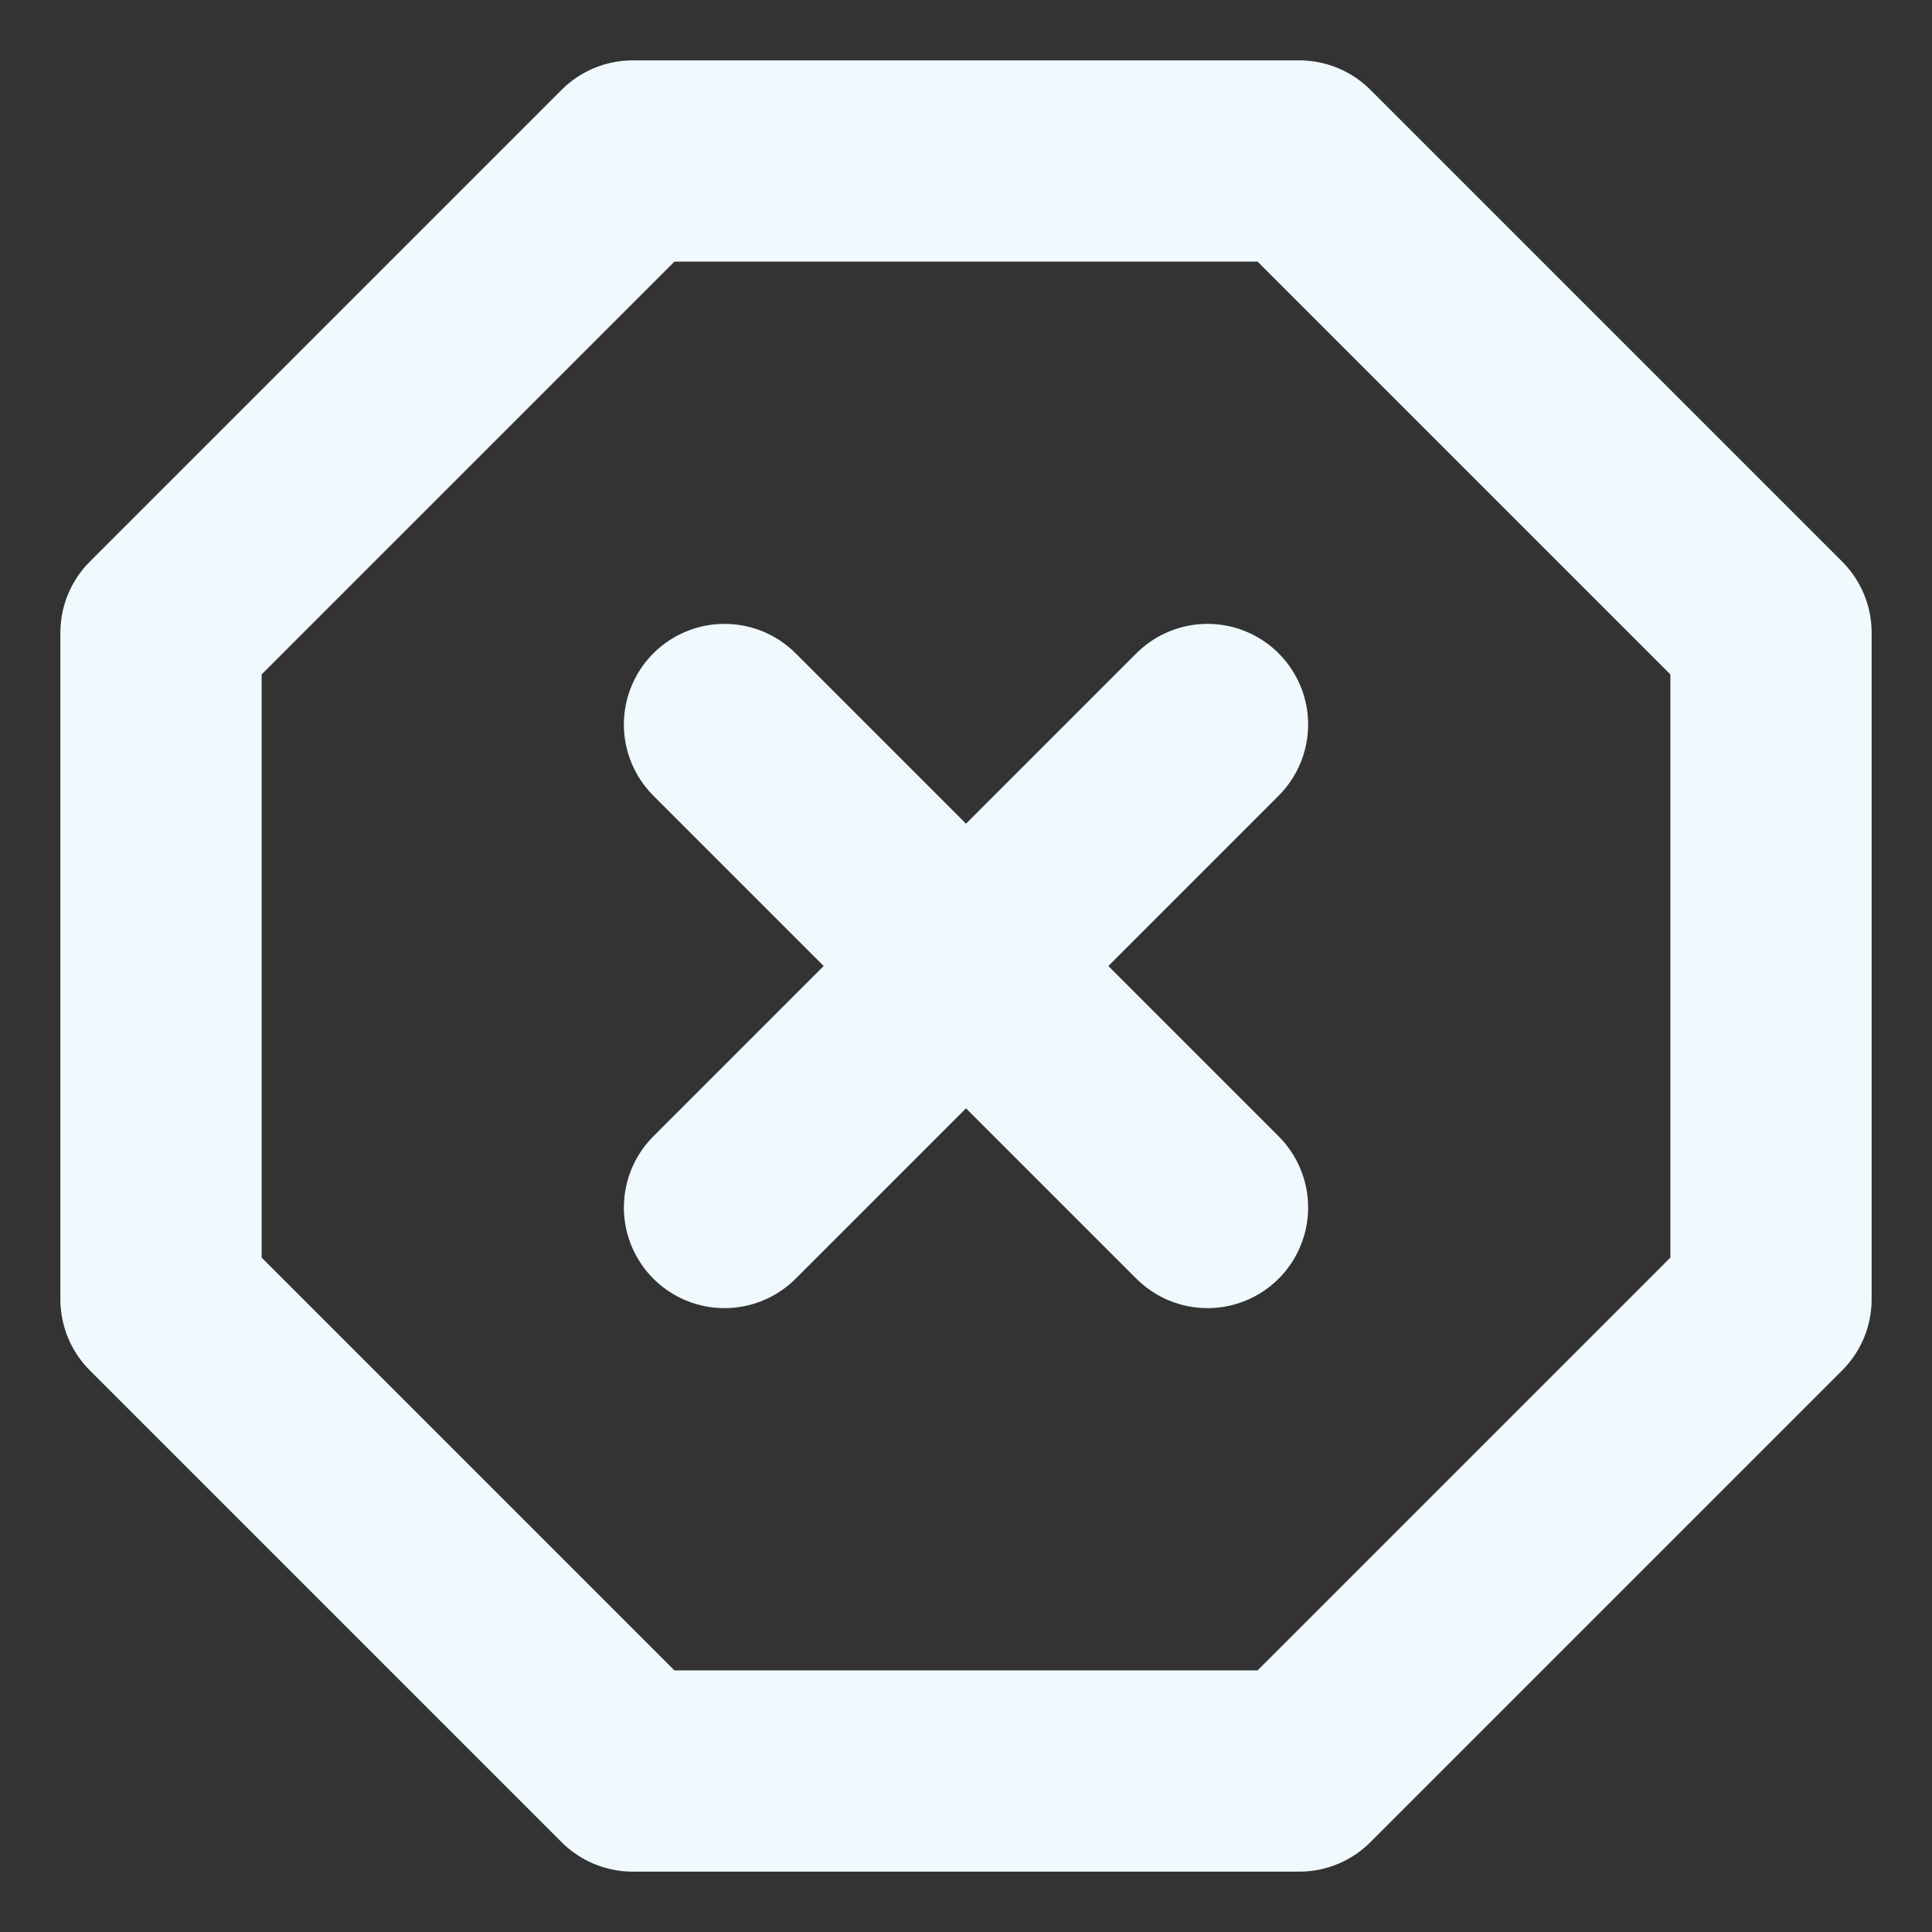 <svg xmlns="http://www.w3.org/2000/svg" width="40" height="40" viewBox="0 0 24 24" fill="none" stroke="#eff9fe" stroke-width="2.5" stroke-linecap="round" stroke-linejoin="round" class="feather feather-x-octagon"><rect x="0" y="0" width="24" height="24" fill="#333333" stroke="none"/><polygon points="7.86 2 16.14 2 22 7.86 22 16.14 16.14 22 7.86 22 2 16.14 2 7.86 7.86 2"></polygon><line x1="15" y1="9" x2="9" y2="15"></line><line x1="9" y1="9" x2="15" y2="15"></line></svg>